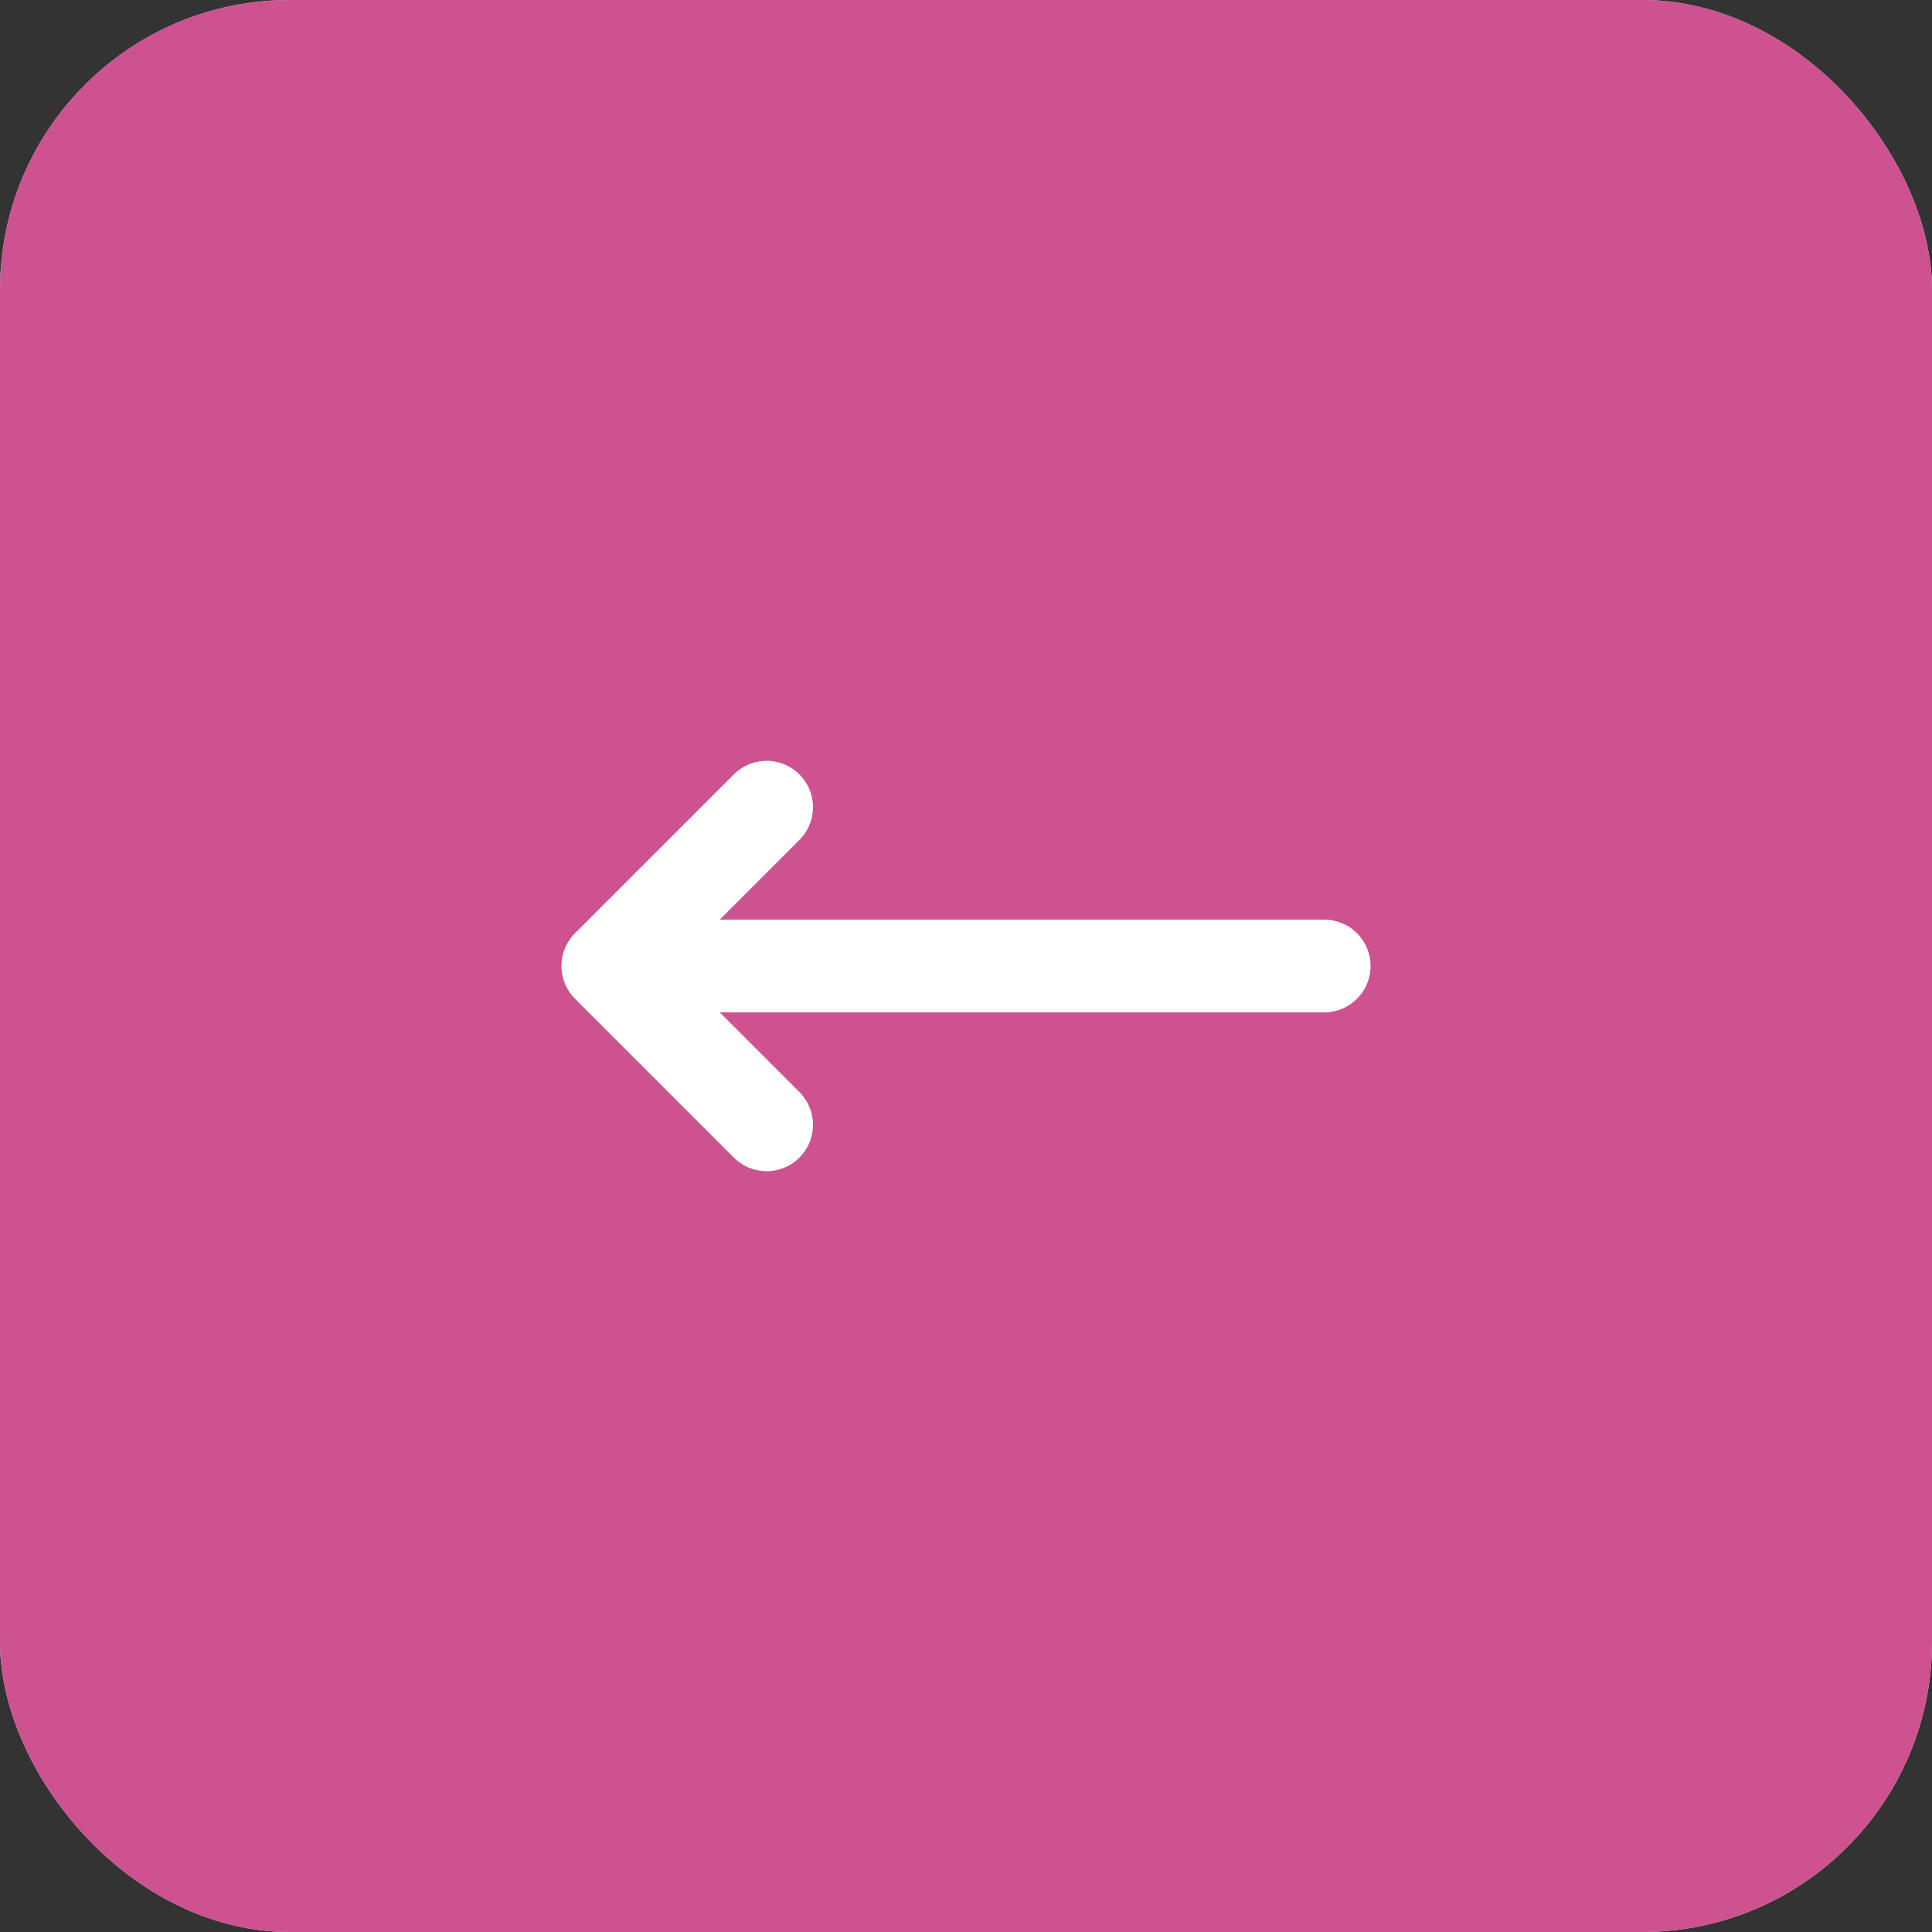 
<svg xmlns="http://www.w3.org/2000/svg"
     class="svg-snoweb svg-theme-light"
     x="0"
     y="0"
     width="100%"
     height="100%"
     viewBox="0 0 100 100"
     preserveAspectRatio="xMidYMid meet"
>
<rect x="0" y="0" width="100" height="100" fill="#333333" stroke="none"/>
<defs>
    <style>
        
            
            
            
        

        .svg-fill-primary {
            fill: #FFFFFF;
        }

        .svg-fill-secondary {
            fill: #CD528F;
        }

        .svg-fill-tertiary {
            fill: #E5E7EB;
        }

        .svg-stroke-primary {
            stroke: #FFFFFF;
        }

        .svg-stroke-secondary {
            stroke: #CD528F;
        }

        .svg-stroke-tertiary {
            stroke: #E5E7EB;
        }
    </style>
</defs>
    

<clipPath id="clip-path-202410-1002-1026-403f2eb1-14d7-47c7-8ec5-19cf332a9b4d">
    <rect x="0" y="0" width="100" height="100" rx="15" ry="15"></rect>
</clipPath>

<g clip-path="url(#clip-path-202410-1002-1026-403f2eb1-14d7-47c7-8ec5-19cf332a9b4d)">
    
    
    <rect 
            class="svg-fill-tertiary"
            x="0"
            y="0"
            width="100"
            height="100"
            rx="15"
            ry="15"
    >
    </rect>
    
    <g transform="translate(-22.50, -22.50) scale(1.45, 1.45)">
        <circle 
                class="svg-fill-secondary svg-builder-circle"
                cx="50"
                cy="50"
                r="50">
        </circle>
    </g>
</g>

    <g transform="translate(20.00, 20.00) scale(0.60, 0.60)">
        
    <path d="M32.8,63.7,19.1,50m0,0L32.8,36.3M19.1,50H80.9" fill="none" class="svg-stroke-primary" stroke-linecap="round"
      stroke-linejoin="round" stroke-width="8"/>


    </g>
</svg>